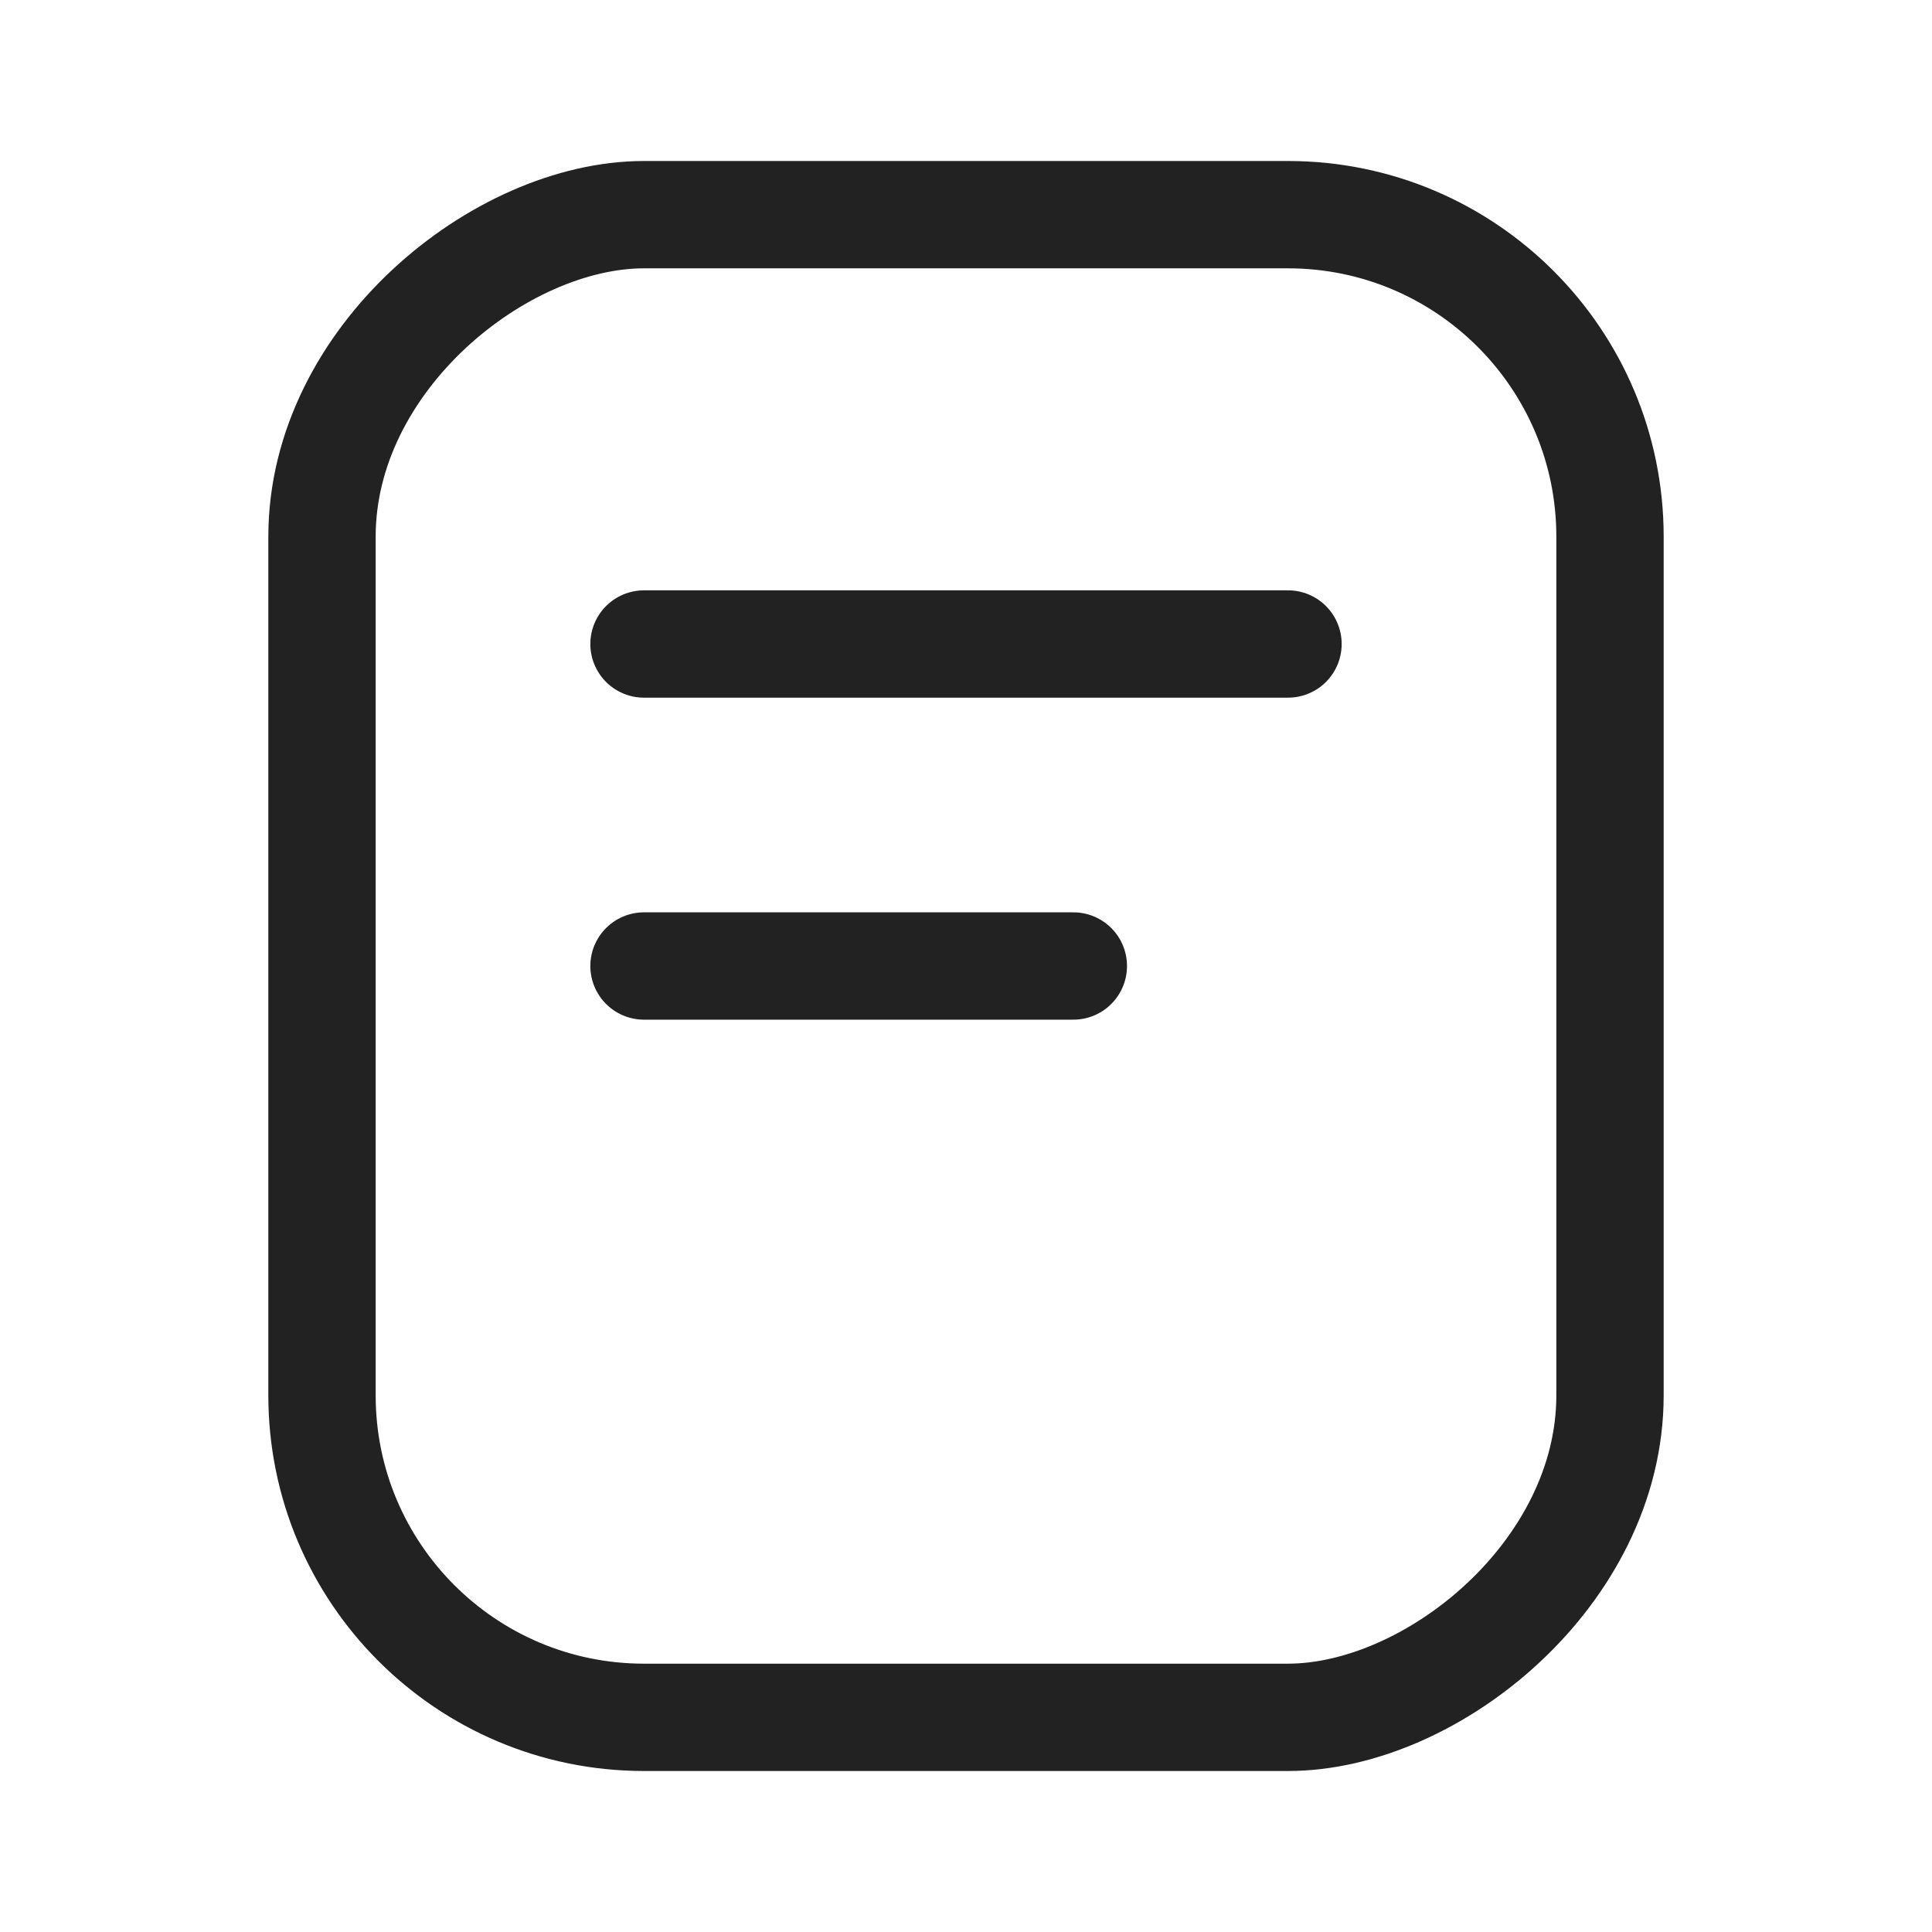 <svg width="18" height="18" viewBox="0 0 18 18" fill="none" xmlns="http://www.w3.org/2000/svg">
<rect x="3" y="16" width="14" height="12" rx="3" transform="rotate(-90 3 16)" stroke="#222222"/>
<path d="M6 6H12" stroke="#222222" stroke-linecap="round"/>
<path d="M6 9H10" stroke="#222222" stroke-linecap="round"/>
</svg>
